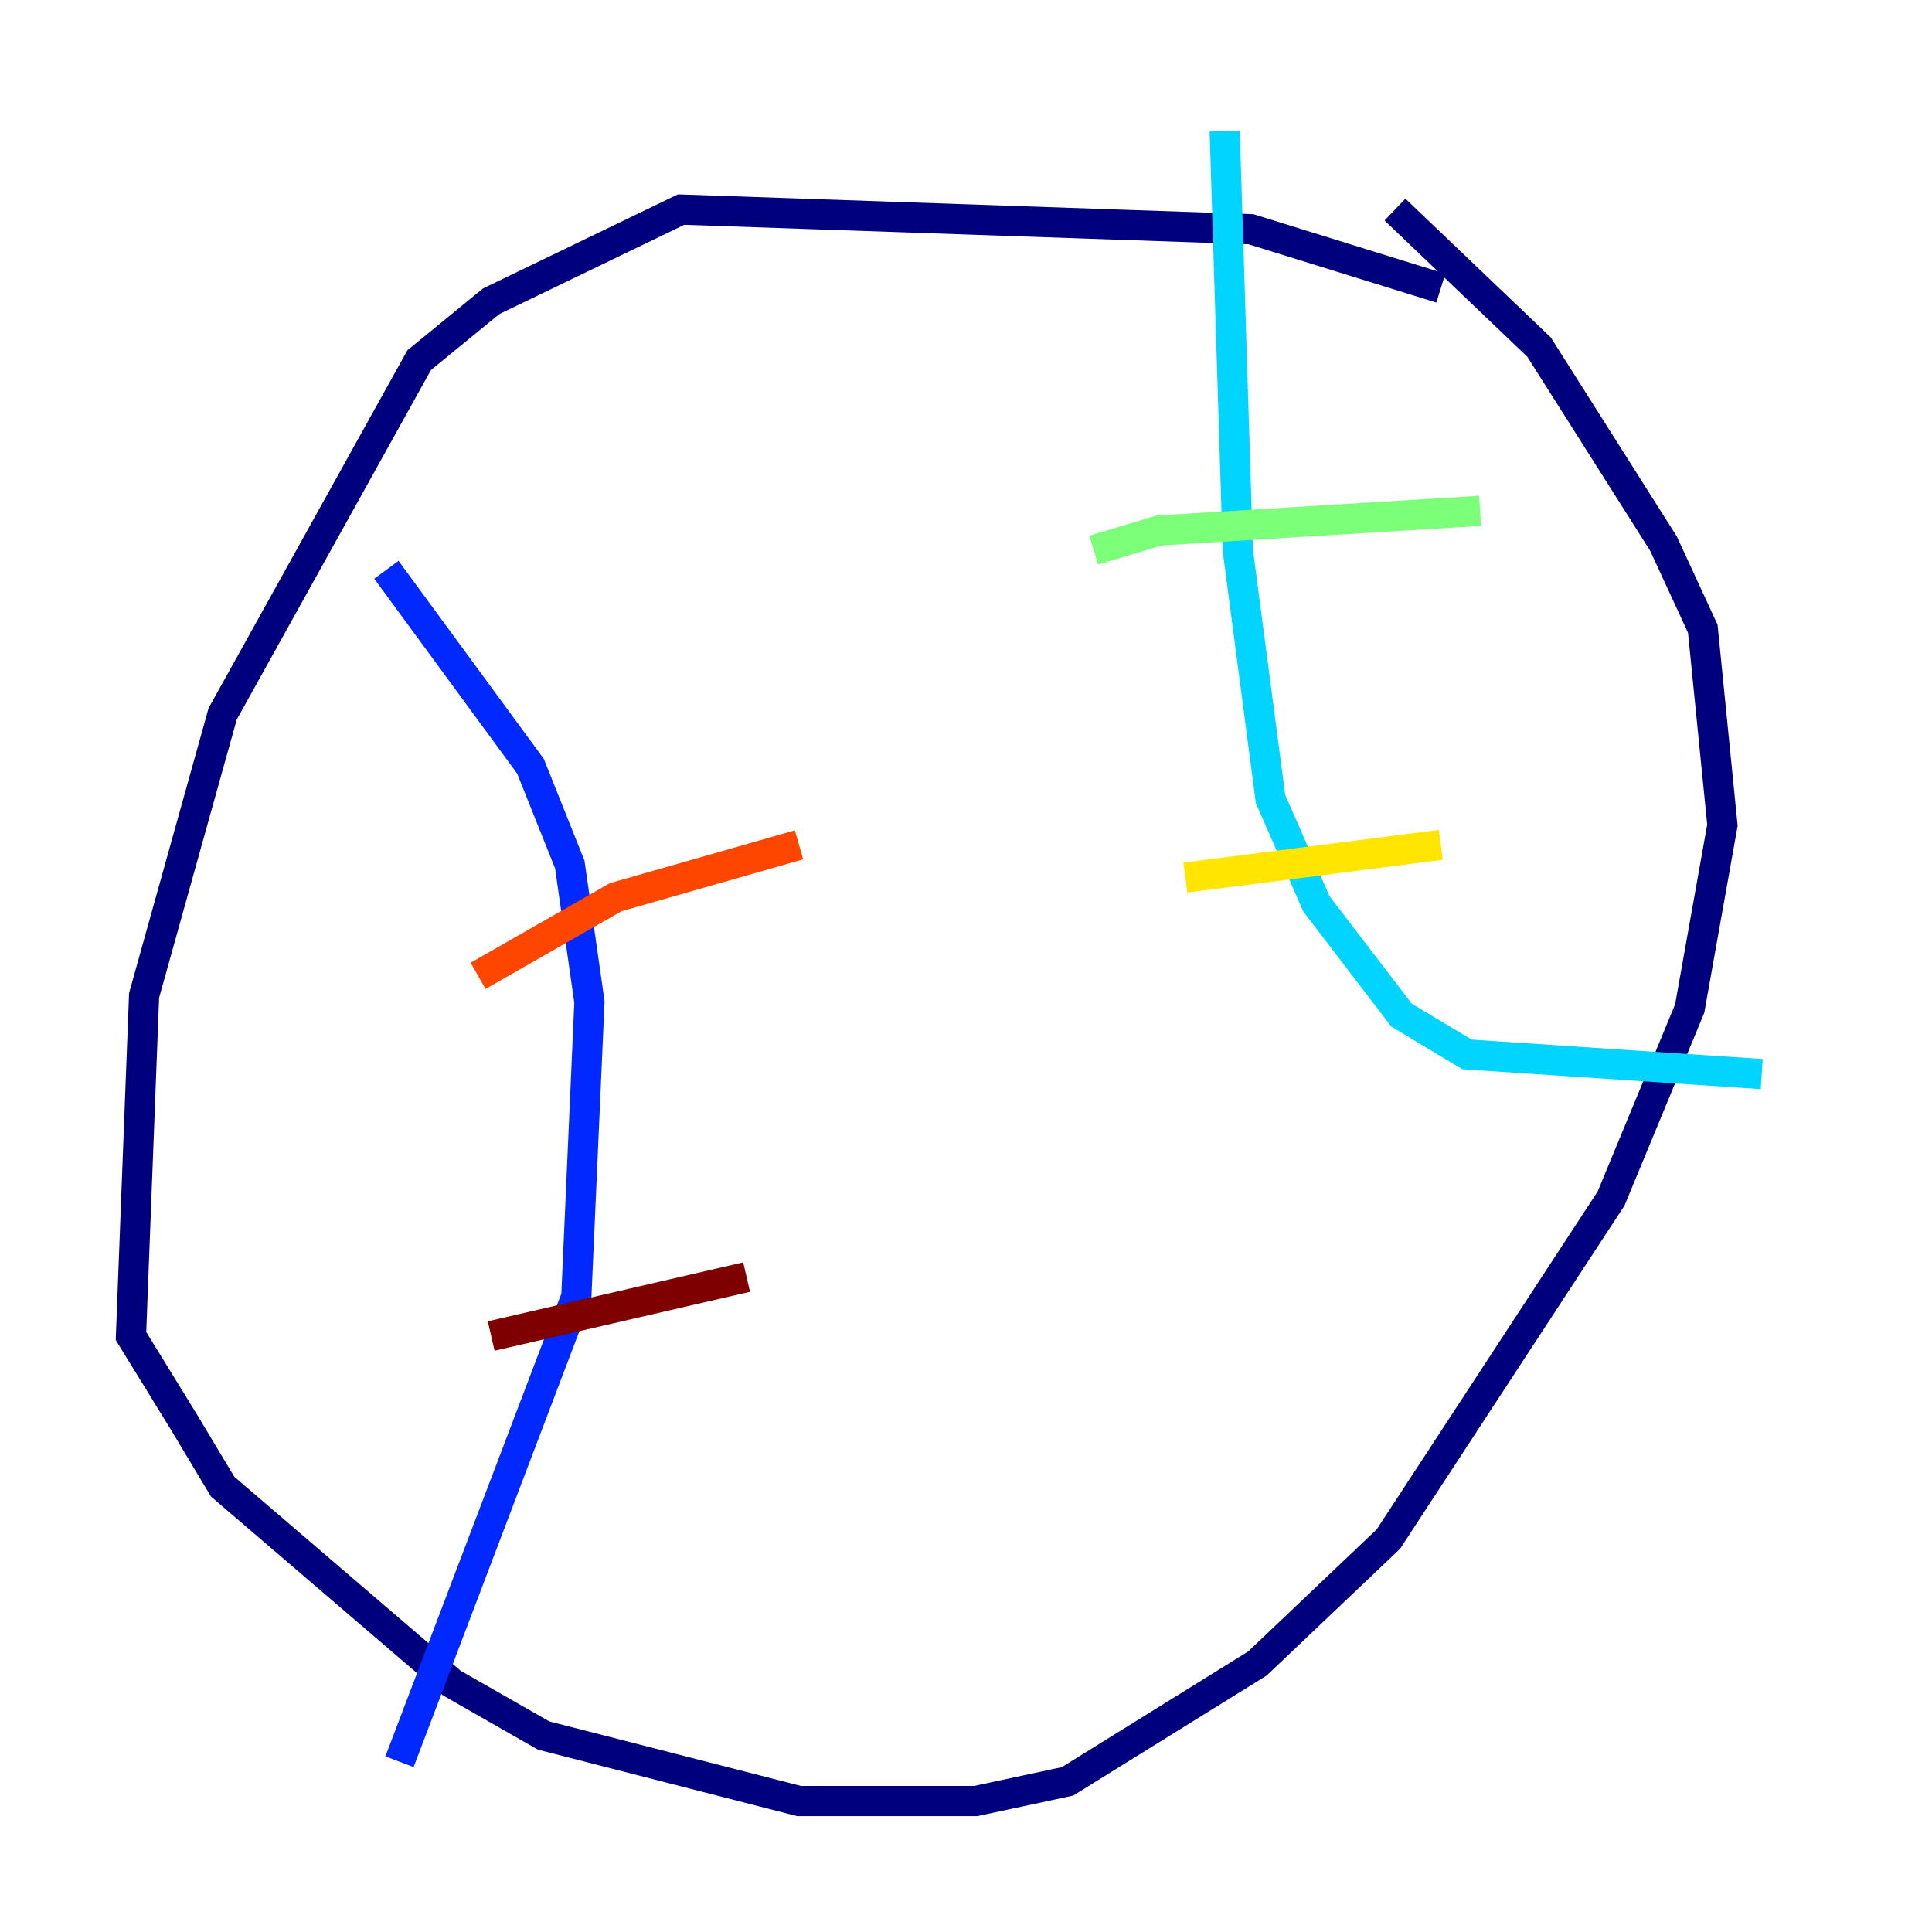 <?xml version="1.0" encoding="utf-8" ?>
<svg baseProfile="tiny" height="128" version="1.2" viewBox="0,0,128,128" width="128" xmlns="http://www.w3.org/2000/svg" xmlns:ev="http://www.w3.org/2001/xml-events" xmlns:xlink="http://www.w3.org/1999/xlink"><defs /><polyline fill="none" points="95.458,19.091 82.875,15.186 45.125,13.885 32.542,19.959 27.77,23.864 14.752,47.295 9.546,65.953 8.678,88.515 12.149,94.156 14.752,98.495 29.939,111.512 36.014,114.983 52.936,119.322 64.651,119.322 70.725,118.02 83.308,110.21 91.986,101.966 106.739,79.403 111.946,66.82 114.115,54.671 112.814,41.654 110.21,36.014 101.966,22.997 92.42,13.885" stroke="#00007f" stroke-width="2" /><polyline fill="none" points="25.6,37.749 35.146,50.766 37.749,57.275 39.051,66.386 38.183,85.912 26.468,116.719" stroke="#0028ff" stroke-width="2" /><polyline fill="none" points="81.139,8.678 82.007,36.447 84.176,52.936 87.214,59.878 92.854,67.254 97.193,69.858 116.719,71.159" stroke="#00d4ff" stroke-width="2" /><polyline fill="none" points="72.461,36.447 76.8,35.146 98.061,33.844" stroke="#7cff79" stroke-width="2" /><polyline fill="none" points="78.536,58.142 95.458,55.973" stroke="#ffe500" stroke-width="2" /><polyline fill="none" points="31.675,64.651 40.786,59.444 52.936,55.973" stroke="#ff4600" stroke-width="2" /><polyline fill="none" points="32.542,88.515 49.464,84.61" stroke="#7f0000" stroke-width="2" /></svg>